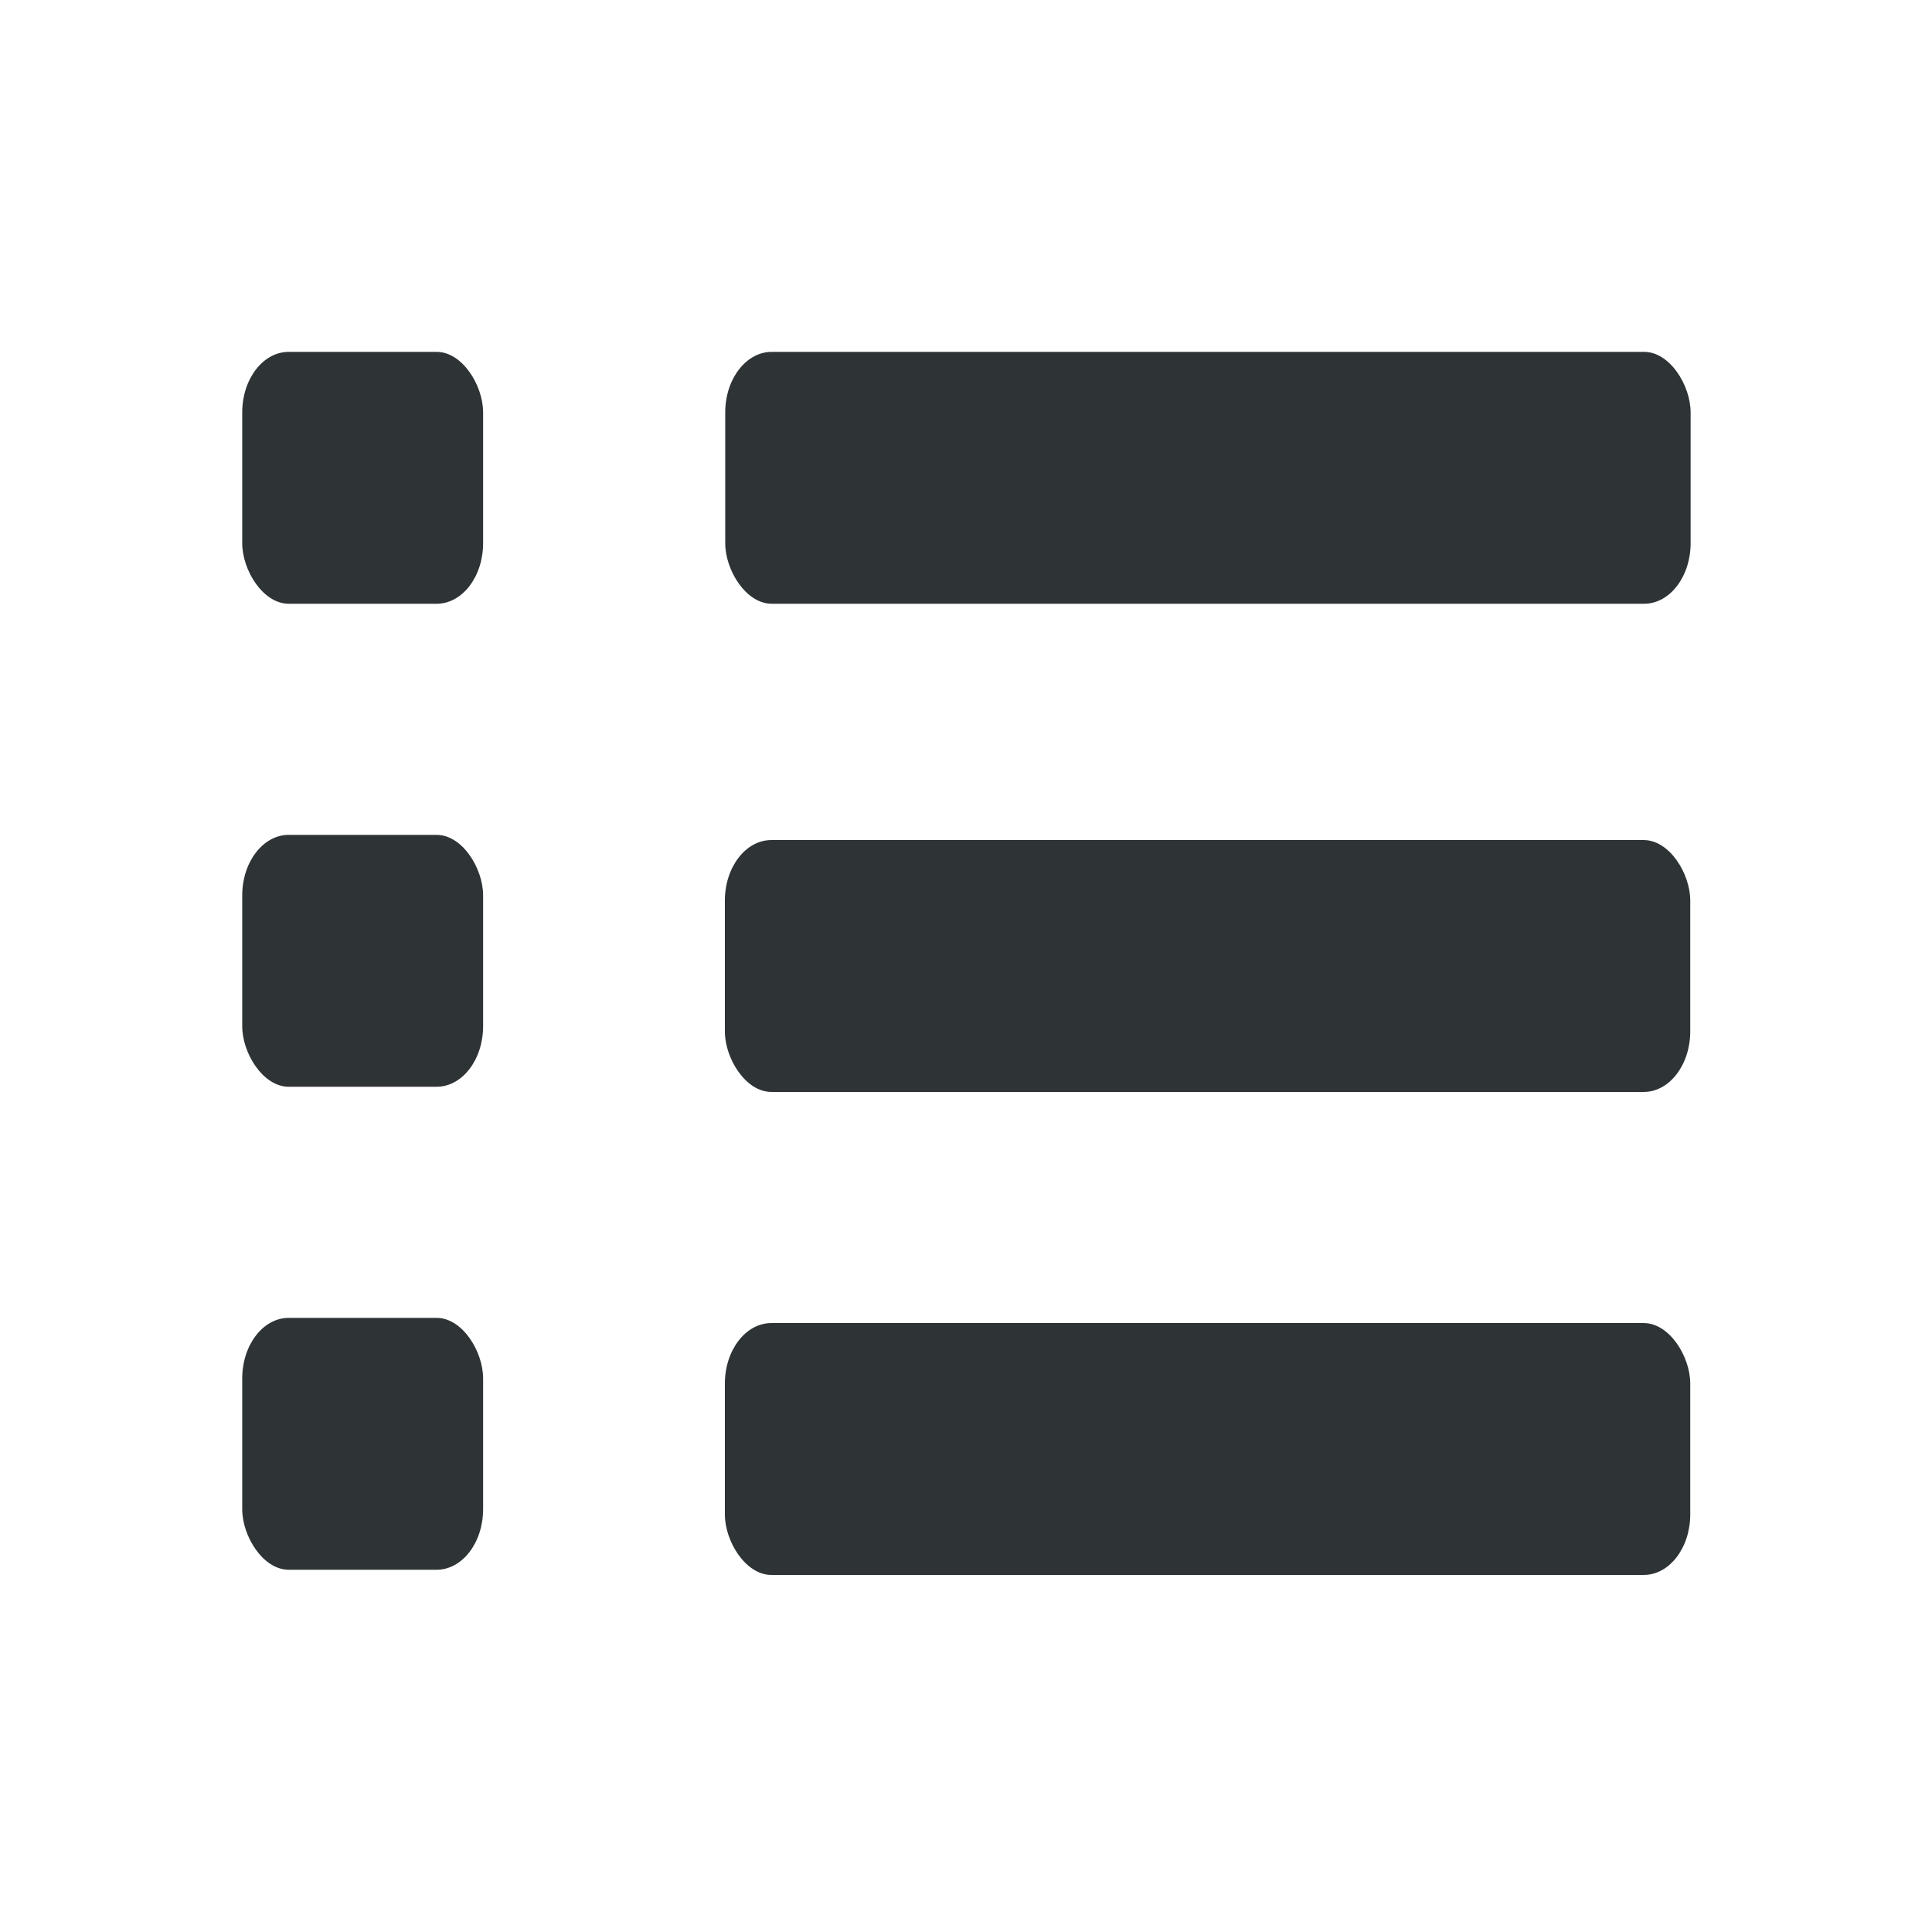 <?xml version="1.0" encoding="UTF-8" standalone="no"?>
<!-- Created with Inkscape (http://www.inkscape.org/) -->

<svg
   xmlns:dc="http://purl.org/dc/elements/1.1/"
   xmlns:cc="http://creativecommons.org/ns#"
   xmlns:rdf="http://www.w3.org/1999/02/22-rdf-syntax-ns#"
   xmlns:svg="http://www.w3.org/2000/svg"
   xmlns="http://www.w3.org/2000/svg"
   xmlns:sodipodi="http://sodipodi.sourceforge.net/DTD/sodipodi-0.dtd"
   xmlns:inkscape="http://www.inkscape.org/namespaces/inkscape"
   sodipodi:docname="view-more.svg"
   height="16"
   id="svg7384"
   inkscape:version="0.48.4 r9939"
   version="1.1"
   width="16">
  <sodipodi:namedview
     inkscape:bbox-nodes="false"
     inkscape:bbox-paths="true"
     bordercolor="#666666"
     borderopacity="1"
     inkscape:current-layer="layer12"
     inkscape:cx="10.969784"
     inkscape:cy="9.9091958"
     gridtolerance="10"
     inkscape:guide-bbox="true"
     guidetolerance="10"
     id="namedview88"
     inkscape:object-nodes="false"
     inkscape:object-paths="false"
     objecttolerance="10"
     pagecolor="#ffffff"
     inkscape:pageopacity="1"
     inkscape:pageshadow="2"
     showborder="true"
     showgrid="false"
     showguides="true"
     inkscape:snap-bbox="true"
     inkscape:snap-bbox-midpoints="true"
     inkscape:snap-global="true"
     inkscape:snap-grids="true"
     inkscape:snap-nodes="true"
     inkscape:snap-others="false"
     inkscape:snap-to-guides="true"
     inkscape:window-height="995"
     inkscape:window-maximized="1"
     inkscape:window-width="1280"
     inkscape:window-x="0"
     inkscape:window-y="0"
     inkscape:zoom="22.627417">
    <inkscape:grid
       empspacing="2"
       enabled="true"
       id="grid4866"
       originx="120px"
       originy="650px"
       snapvisiblegridlinesonly="true"
       spacingx="1px"
       spacingy="1px"
       type="xygrid"
       visible="true" />
  </sodipodi:namedview>
  <title
     id="title9167">Gnome Symbolic Icon Theme</title>
  <defs
     id="defs7386" />
  <g
     inkscape:groupmode="layer"
     id="layer9"
     inkscape:label="status"
     style="display:inline"
     transform="translate(-121,-867)" />
  <g
     inkscape:groupmode="layer"
     id="layer10"
     inkscape:label="devices"
     transform="translate(-121,-867)" />
  <g
     inkscape:groupmode="layer"
     id="layer11"
     inkscape:label="apps"
     transform="translate(-121,-867)" />
  <g
     inkscape:groupmode="layer"
     id="layer13"
     inkscape:label="places"
     transform="translate(-121,-867)" />
  <g
     inkscape:groupmode="layer"
     id="layer14"
     inkscape:label="mimetypes"
     transform="translate(-121,-867)" />
  <g
     inkscape:groupmode="layer"
     id="layer15"
     inkscape:label="emblems"
     style="display:inline"
     transform="translate(-121,-867)" />
  <g
     inkscape:groupmode="layer"
     id="g71291"
     inkscape:label="emotes"
     style="display:inline"
     transform="translate(-121,-867)" />
  <g
     inkscape:groupmode="layer"
     id="g4953"
     inkscape:label="categories"
     style="display:inline"
     transform="translate(-121,-867)" />
  <g
     inkscape:groupmode="layer"
     id="layer12"
     inkscape:label="actions"
     style="display:inline"
     transform="translate(-121,-867)">
    <rect
       height="2.086"
       id="rect20592"
       rx="0.385"
       ry="0.502"
       style="color:#000000;fill:#2e3436;fill-opacity:1;fill-rule:nonzero;stroke:none;stroke-width:1;marker:none;visibility:visible;display:inline;overflow:visible;enable-background:new"
       width="1.995"
       x="123.006"
       y="869.914" />
    <rect
       height="2.086"
       id="rect20592-2"
       rx="0.385"
       ry="0.502"
       style="color:#000000;fill:#2e3436;fill-opacity:1;fill-rule:nonzero;stroke:none;stroke-width:1;marker:none;visibility:visible;display:inline;overflow:visible;enable-background:new"
       width="1.995"
       x="123.006"
       y="873.914" />
    <rect
       height="2.086"
       id="rect20592-1"
       rx="0.385"
       ry="0.502"
       style="color:#000000;fill:#2e3436;fill-opacity:1;fill-rule:nonzero;stroke:none;stroke-width:1;marker:none;visibility:visible;display:inline;overflow:visible;enable-background:new"
       width="1.995"
       x="123.006"
       y="877.914" />
    <rect
       height="2.086"
       id="rect20592-0"
       rx="0.385"
       ry="0.502"
       style="color:#000000;fill:#2e3436;fill-opacity:1;fill-rule:nonzero;stroke:none;stroke-width:1;marker:none;visibility:visible;display:inline;overflow:visible;enable-background:new"
       width="7.995"
       x="127.006"
       y="869.914" />
    <rect
       height="2.086"
       id="rect20592-0-5"
       rx="0.385"
       ry="0.502"
       style="color:#000000;fill:#2e3436;fill-opacity:1;fill-rule:nonzero;stroke:none;stroke-width:1;marker:none;visibility:visible;display:inline;overflow:visible;enable-background:new"
       width="7.995"
       x="127.003"
       y="873.957" />
    <rect
       height="2.086"
       id="rect20592-0-3"
       rx="0.385"
       ry="0.502"
       style="color:#000000;fill:#2e3436;fill-opacity:1;fill-rule:nonzero;stroke:none;stroke-width:1;marker:none;visibility:visible;display:inline;overflow:visible;enable-background:new"
       width="7.995"
       x="127.003"
       y="877.957" />
  </g>
</svg>
